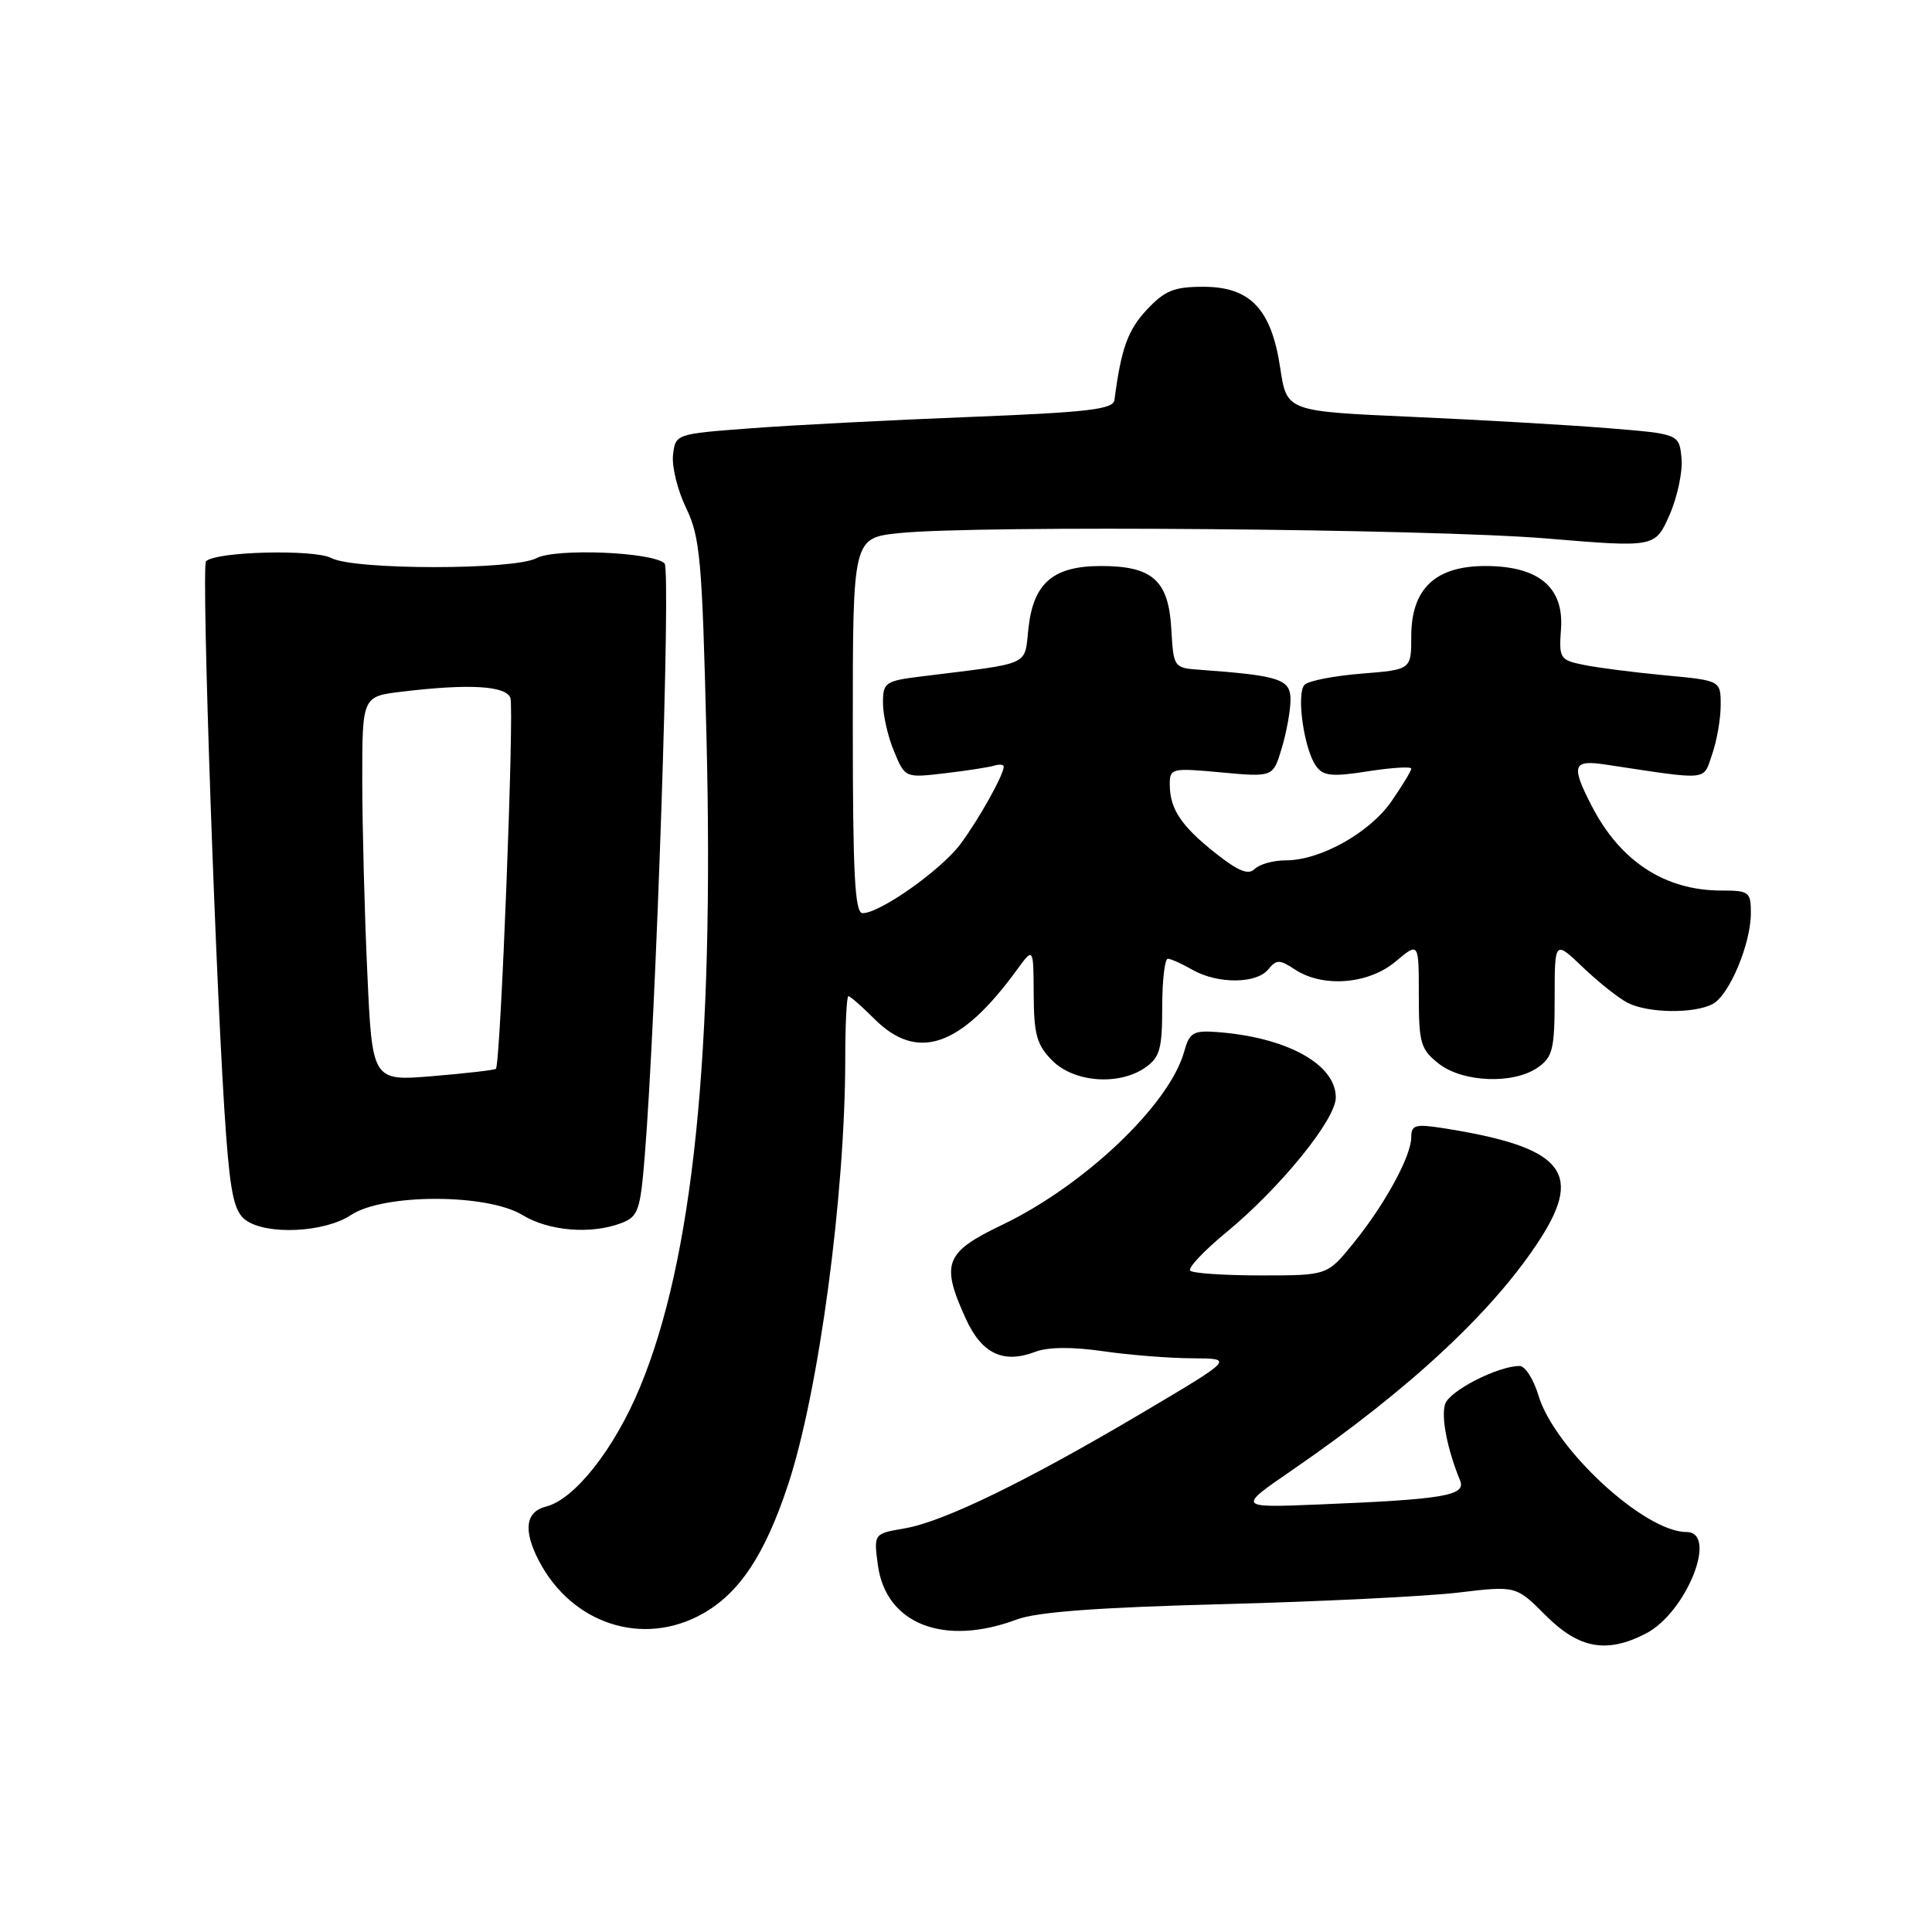 <?xml version="1.0" encoding="UTF-8" standalone="no"?>
<!DOCTYPE svg PUBLIC "-//W3C//DTD SVG 1.1//EN" "http://www.w3.org/Graphics/SVG/1.1/DTD/svg11.dtd" >
<svg xmlns="http://www.w3.org/2000/svg" xmlns:xlink="http://www.w3.org/1999/xlink" version="1.1" viewBox="0 0 256 256">
 <g >
 <path fill="currentColor"
d=" M 218.09 216.45 C 223.46 213.68 227.72 203.00 223.46 203.00 C 217.91 203.00 205.98 191.99 203.85 184.90 C 203.21 182.76 202.09 181.00 201.36 181.00 C 198.48 181.00 192.04 184.29 191.48 186.06 C 190.94 187.78 191.77 192.03 193.47 196.18 C 194.29 198.18 191.30 198.68 174.73 199.35 C 163.95 199.79 163.95 199.79 171.23 194.79 C 186.85 184.05 198.06 173.59 204.16 164.05 C 209.81 155.21 206.92 151.96 191.25 149.49 C 187.54 148.91 187.00 149.06 187.00 150.68 C 187.00 153.19 183.50 159.60 179.32 164.75 C 175.87 169.00 175.87 169.00 167.10 169.00 C 162.28 169.00 158.05 168.72 157.71 168.37 C 157.36 168.03 159.51 165.75 162.47 163.31 C 169.64 157.40 177.00 148.35 177.00 145.42 C 177.00 140.99 170.43 137.40 161.10 136.74 C 158.12 136.53 157.59 136.86 156.91 139.34 C 154.97 146.35 143.73 157.05 132.81 162.29 C 125.19 165.94 124.63 167.38 127.96 174.71 C 130.08 179.38 132.93 180.74 137.19 179.12 C 138.87 178.48 142.08 178.45 146.15 179.04 C 149.64 179.55 154.97 179.97 158.00 179.98 C 163.50 180.01 163.50 180.01 151.50 187.12 C 136.06 196.27 125.01 201.65 119.86 202.52 C 115.77 203.22 115.77 203.22 116.32 207.36 C 117.37 215.19 125.06 218.21 134.73 214.59 C 137.38 213.59 145.51 212.99 162.00 212.56 C 174.93 212.22 188.96 211.53 193.19 211.03 C 200.88 210.11 200.88 210.11 204.82 214.06 C 209.23 218.47 212.91 219.13 218.09 216.45 Z  M 93.10 213.83 C 97.99 211.08 101.35 206.01 104.41 196.77 C 108.48 184.51 112.00 158.30 112.00 140.25 C 112.00 135.71 112.19 132.00 112.42 132.00 C 112.66 132.00 114.20 133.35 115.85 135.00 C 121.56 140.72 127.30 138.75 134.75 128.50 C 136.94 125.50 136.94 125.50 136.97 131.80 C 137.00 137.12 137.38 138.47 139.45 140.55 C 142.35 143.44 148.30 143.88 151.78 141.44 C 153.68 140.11 154.00 138.97 154.00 133.44 C 154.00 129.90 154.34 127.02 154.75 127.04 C 155.16 127.05 156.62 127.71 158.00 128.50 C 161.31 130.39 166.44 130.38 168.02 128.48 C 169.15 127.11 169.53 127.11 171.61 128.48 C 175.31 130.90 181.35 130.42 184.92 127.41 C 188.00 124.82 188.00 124.82 188.00 131.84 C 188.00 138.23 188.24 139.04 190.63 140.93 C 193.82 143.44 200.56 143.70 203.78 141.44 C 205.74 140.07 206.00 139.01 206.00 132.24 C 206.00 124.59 206.00 124.59 209.75 128.18 C 211.81 130.15 214.48 132.27 215.68 132.88 C 218.37 134.26 224.50 134.34 226.95 133.03 C 229.15 131.85 232.00 125.06 232.00 120.98 C 232.00 118.18 231.76 118.00 228.07 118.00 C 220.61 118.00 214.68 114.12 210.91 106.79 C 208.13 101.40 208.39 100.65 212.75 101.31 C 226.71 103.41 225.63 103.51 226.87 99.94 C 227.49 98.16 228.00 95.23 228.00 93.44 C 228.00 90.17 228.00 90.17 220.58 89.48 C 216.50 89.09 211.67 88.48 209.85 88.10 C 206.69 87.46 206.56 87.25 206.84 83.34 C 207.24 77.81 203.87 75.00 196.82 75.00 C 190.18 75.00 187.00 78.02 187.00 84.32 C 187.00 88.73 187.00 88.73 180.41 89.26 C 176.78 89.55 173.39 90.21 172.87 90.73 C 171.73 91.87 172.79 99.33 174.40 101.53 C 175.35 102.83 176.51 102.95 181.27 102.20 C 184.42 101.71 187.00 101.55 187.00 101.85 C 187.00 102.15 185.82 104.09 184.39 106.16 C 181.49 110.35 174.96 114.00 170.38 114.00 C 168.74 114.00 166.89 114.51 166.26 115.14 C 165.42 115.98 164.09 115.45 161.05 113.04 C 156.49 109.43 155.00 107.18 155.00 103.92 C 155.00 101.80 155.26 101.74 161.84 102.35 C 168.69 102.98 168.69 102.98 169.84 99.13 C 170.48 97.00 171.00 94.11 171.00 92.70 C 171.00 89.99 169.55 89.52 159.00 88.75 C 155.52 88.50 155.50 88.47 155.20 83.27 C 154.83 76.90 152.70 75.00 145.89 75.00 C 139.57 75.00 136.95 77.23 136.28 83.19 C 135.70 88.34 136.90 87.79 122.25 89.61 C 117.27 90.22 117.00 90.41 117.00 93.16 C 117.00 94.76 117.66 97.64 118.47 99.57 C 119.93 103.08 119.93 103.08 125.22 102.46 C 128.12 102.12 131.06 101.66 131.75 101.45 C 132.44 101.24 133.00 101.30 133.00 101.58 C 133.00 102.67 129.66 108.64 127.25 111.86 C 124.66 115.31 116.61 121.00 114.30 121.00 C 113.27 121.00 113.00 115.91 113.00 96.14 C 113.00 71.28 113.00 71.28 119.15 70.64 C 129.39 69.57 189.53 70.07 204.91 71.35 C 219.31 72.55 219.31 72.55 221.22 68.24 C 222.26 65.87 222.98 62.49 222.81 60.72 C 222.50 57.50 222.50 57.50 213.00 56.73 C 207.78 56.31 196.07 55.63 187.00 55.23 C 170.50 54.50 170.50 54.50 169.64 48.78 C 168.47 40.95 165.67 38.00 159.45 38.00 C 155.55 38.00 154.34 38.50 151.93 41.07 C 149.44 43.74 148.55 46.22 147.67 53.00 C 147.51 54.24 144.23 54.63 128.49 55.25 C 118.04 55.66 105.00 56.33 99.50 56.75 C 89.51 57.50 89.50 57.50 89.18 60.29 C 89.00 61.82 89.79 64.99 90.92 67.33 C 92.77 71.15 93.04 74.16 93.61 97.54 C 94.65 139.49 91.84 166.92 84.76 183.91 C 81.39 192.01 76.13 198.68 72.37 199.62 C 69.63 200.31 69.30 202.76 71.40 206.80 C 75.78 215.21 85.20 218.26 93.10 213.83 Z  M 46.50 161.00 C 50.81 158.14 64.54 158.14 69.23 161.00 C 72.73 163.13 78.32 163.59 82.32 162.07 C 84.56 161.22 84.84 160.42 85.42 153.32 C 86.93 134.90 88.92 75.52 88.06 74.66 C 86.55 73.15 73.60 72.61 71.08 73.96 C 68.10 75.55 46.88 75.54 43.89 73.94 C 41.66 72.75 28.58 73.08 27.30 74.37 C 26.64 75.03 28.68 133.47 29.96 150.41 C 30.55 158.30 31.08 160.58 32.54 161.66 C 35.32 163.69 42.99 163.33 46.50 161.00 Z  M 48.67 128.88 C 48.30 120.97 48.01 109.50 48.00 103.39 C 48.00 92.28 48.00 92.28 53.25 91.65 C 62.15 90.58 67.01 90.86 67.63 92.47 C 68.16 93.87 66.33 141.01 65.71 141.62 C 65.55 141.79 61.79 142.22 57.37 142.59 C 49.32 143.26 49.32 143.26 48.67 128.88 Z "/>
</g>
</svg>
